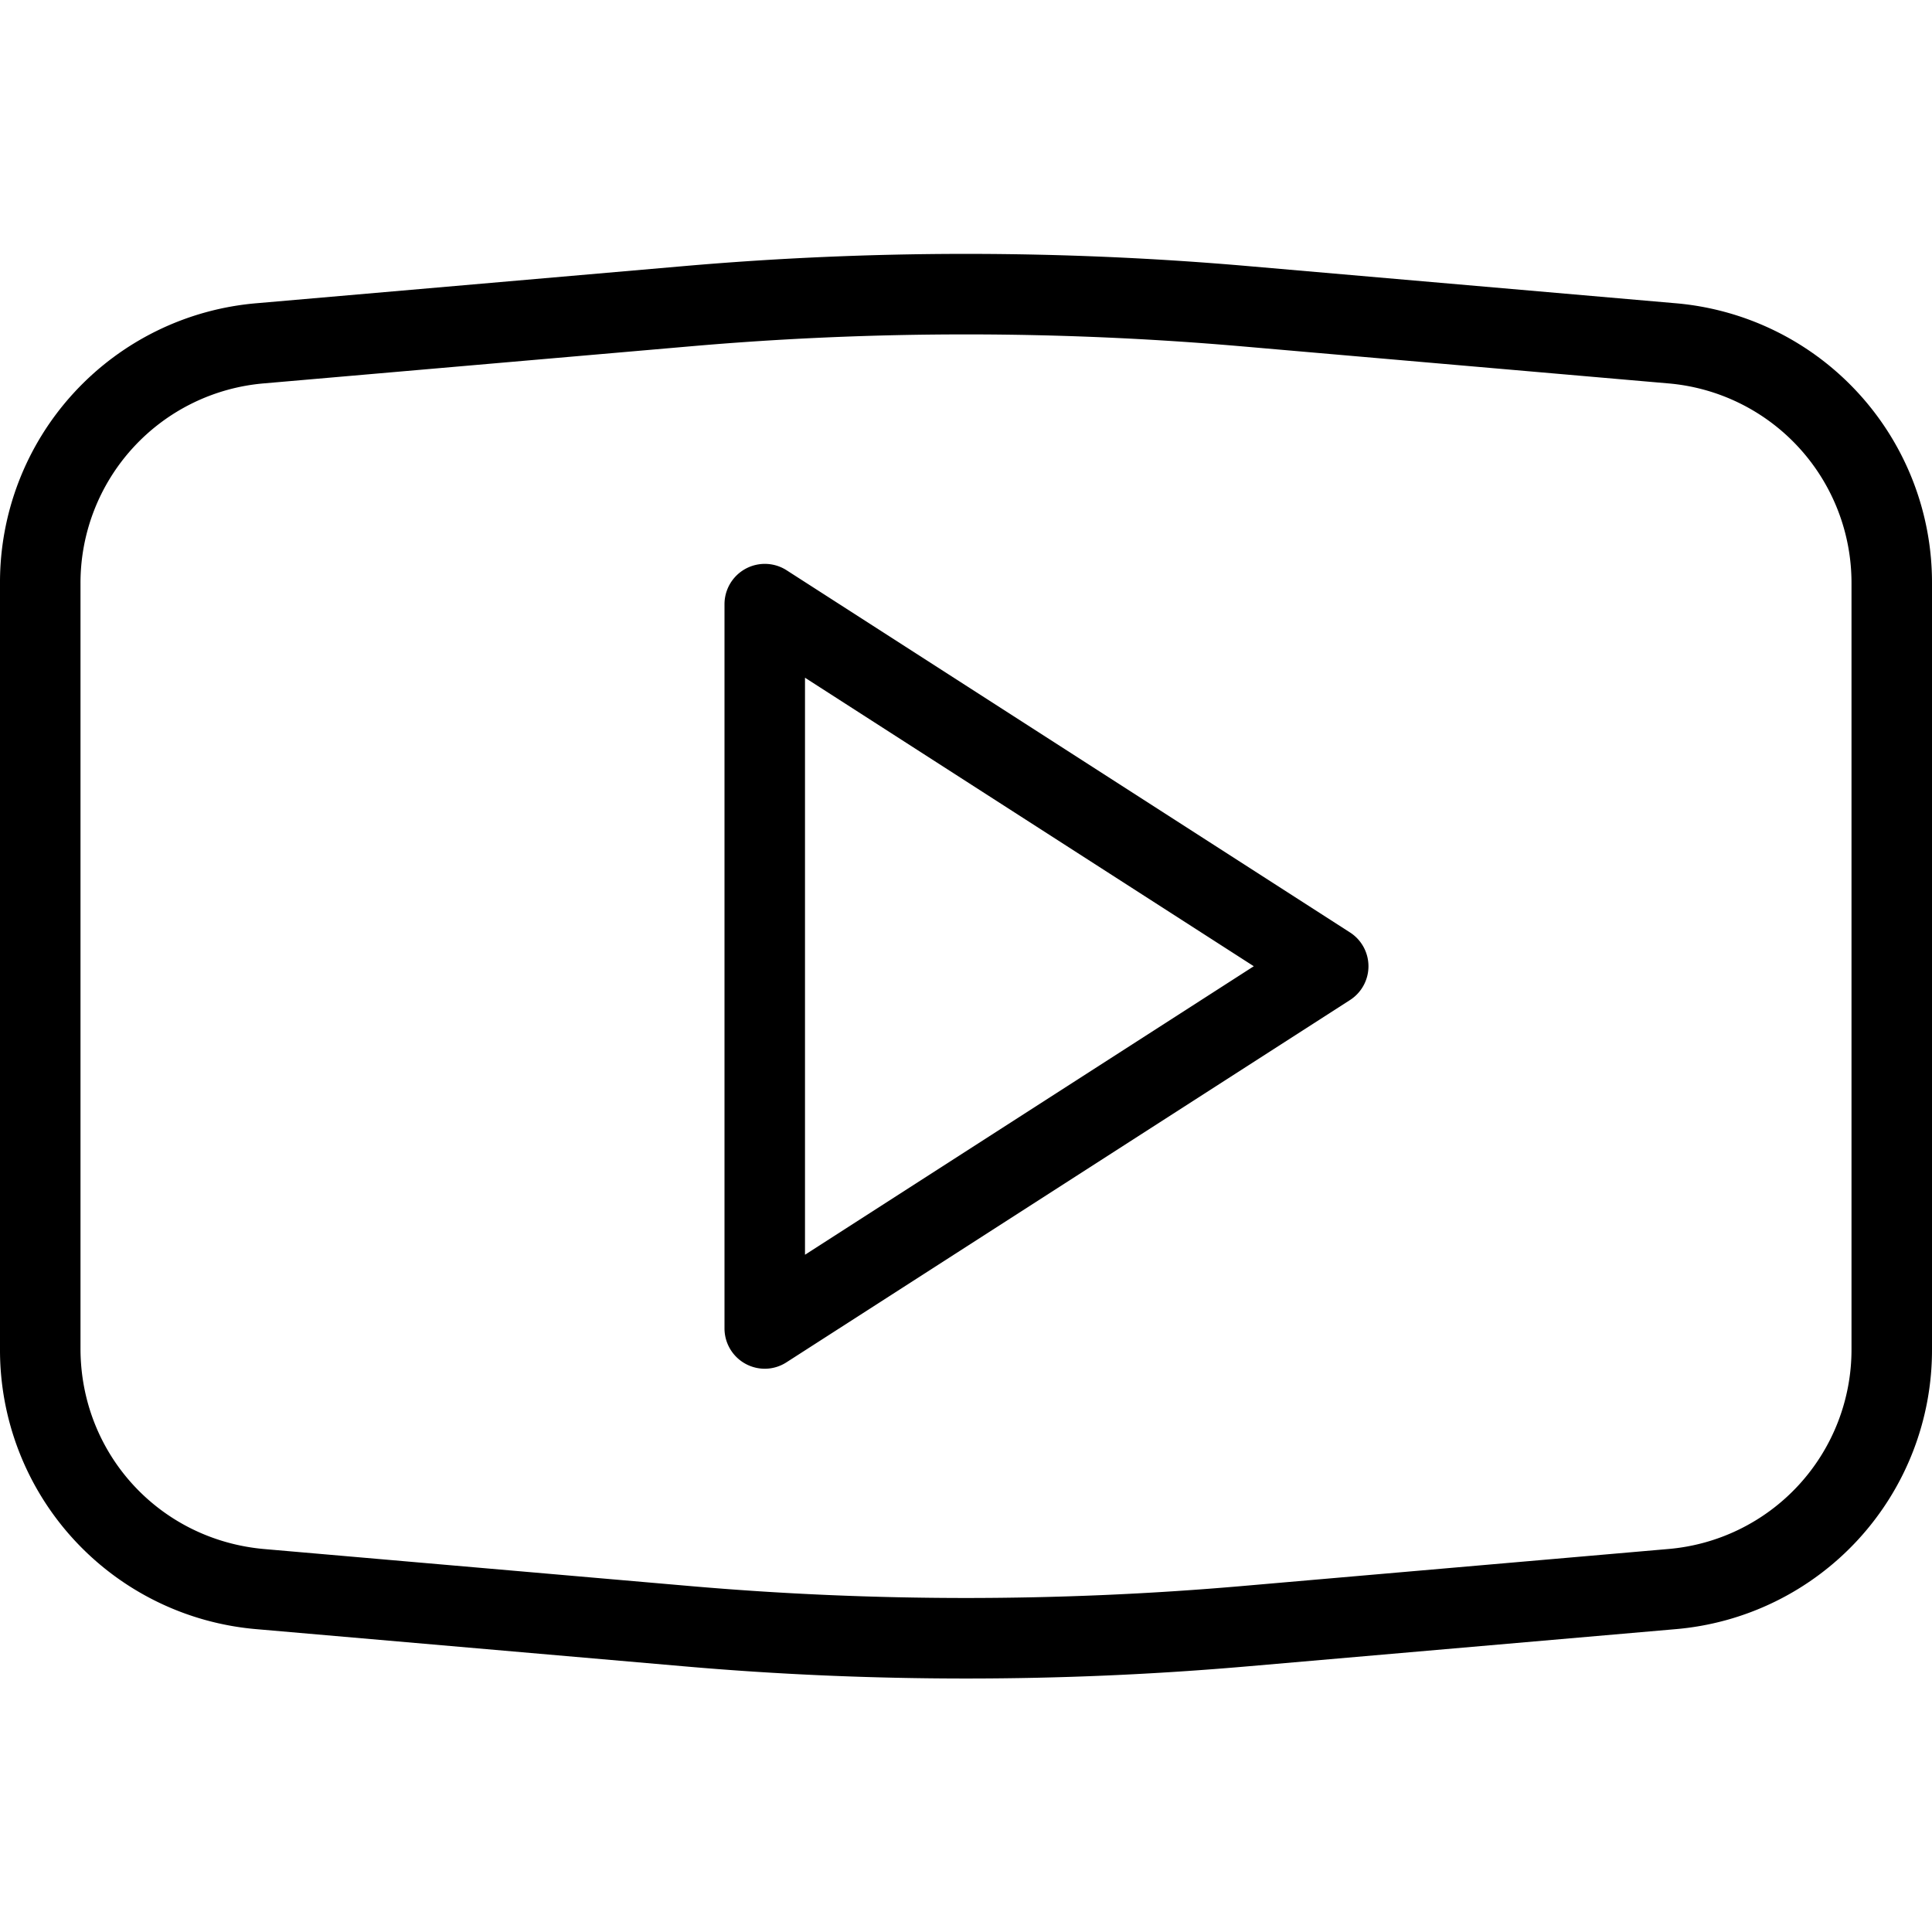 <svg xmlns="http://www.w3.org/2000/svg" xml:space="preserve" viewBox="0 0 24 24" id="youtube">
  <path d="M12 20.851c-1.172 0-2.345-.05-3.509-.152l-5.294-.46A3.48 3.48 0 0 1 0 16.752V7.253a3.48 3.48 0 0 1 3.197-3.487l5.294-.46a40.513 40.513 0 0 1 7.018 0l5.294.46A3.482 3.482 0 0 1 24 7.253v9.499a3.48 3.48 0 0 1-3.197 3.487l-5.294.46a40.235 40.235 0 0 1-3.509.152zm0-16.697c-1.144 0-2.287.049-3.422.148l-5.294.46A2.488 2.488 0 0 0 1 7.253v9.499c0 1.307.982 2.377 2.284 2.491l5.294.46c2.271.197 4.573.197 6.844 0l5.294-.46A2.486 2.486 0 0 0 23 16.752V7.253a2.487 2.487 0 0 0-2.284-2.491l-5.294-.46A39.802 39.802 0 0 0 12 4.154z"></path>
  <path d="M9.5 17.003a.501.501 0 0 1-.5-.5v-9a.501.501 0 0 1 .77-.42l7 4.5a.499.499 0 0 1 0 .84l-7 4.5a.498.498 0 0 1-.27.08zm.5-8.584v7.168l5.575-3.584L10 8.419z"></path>
</svg>
